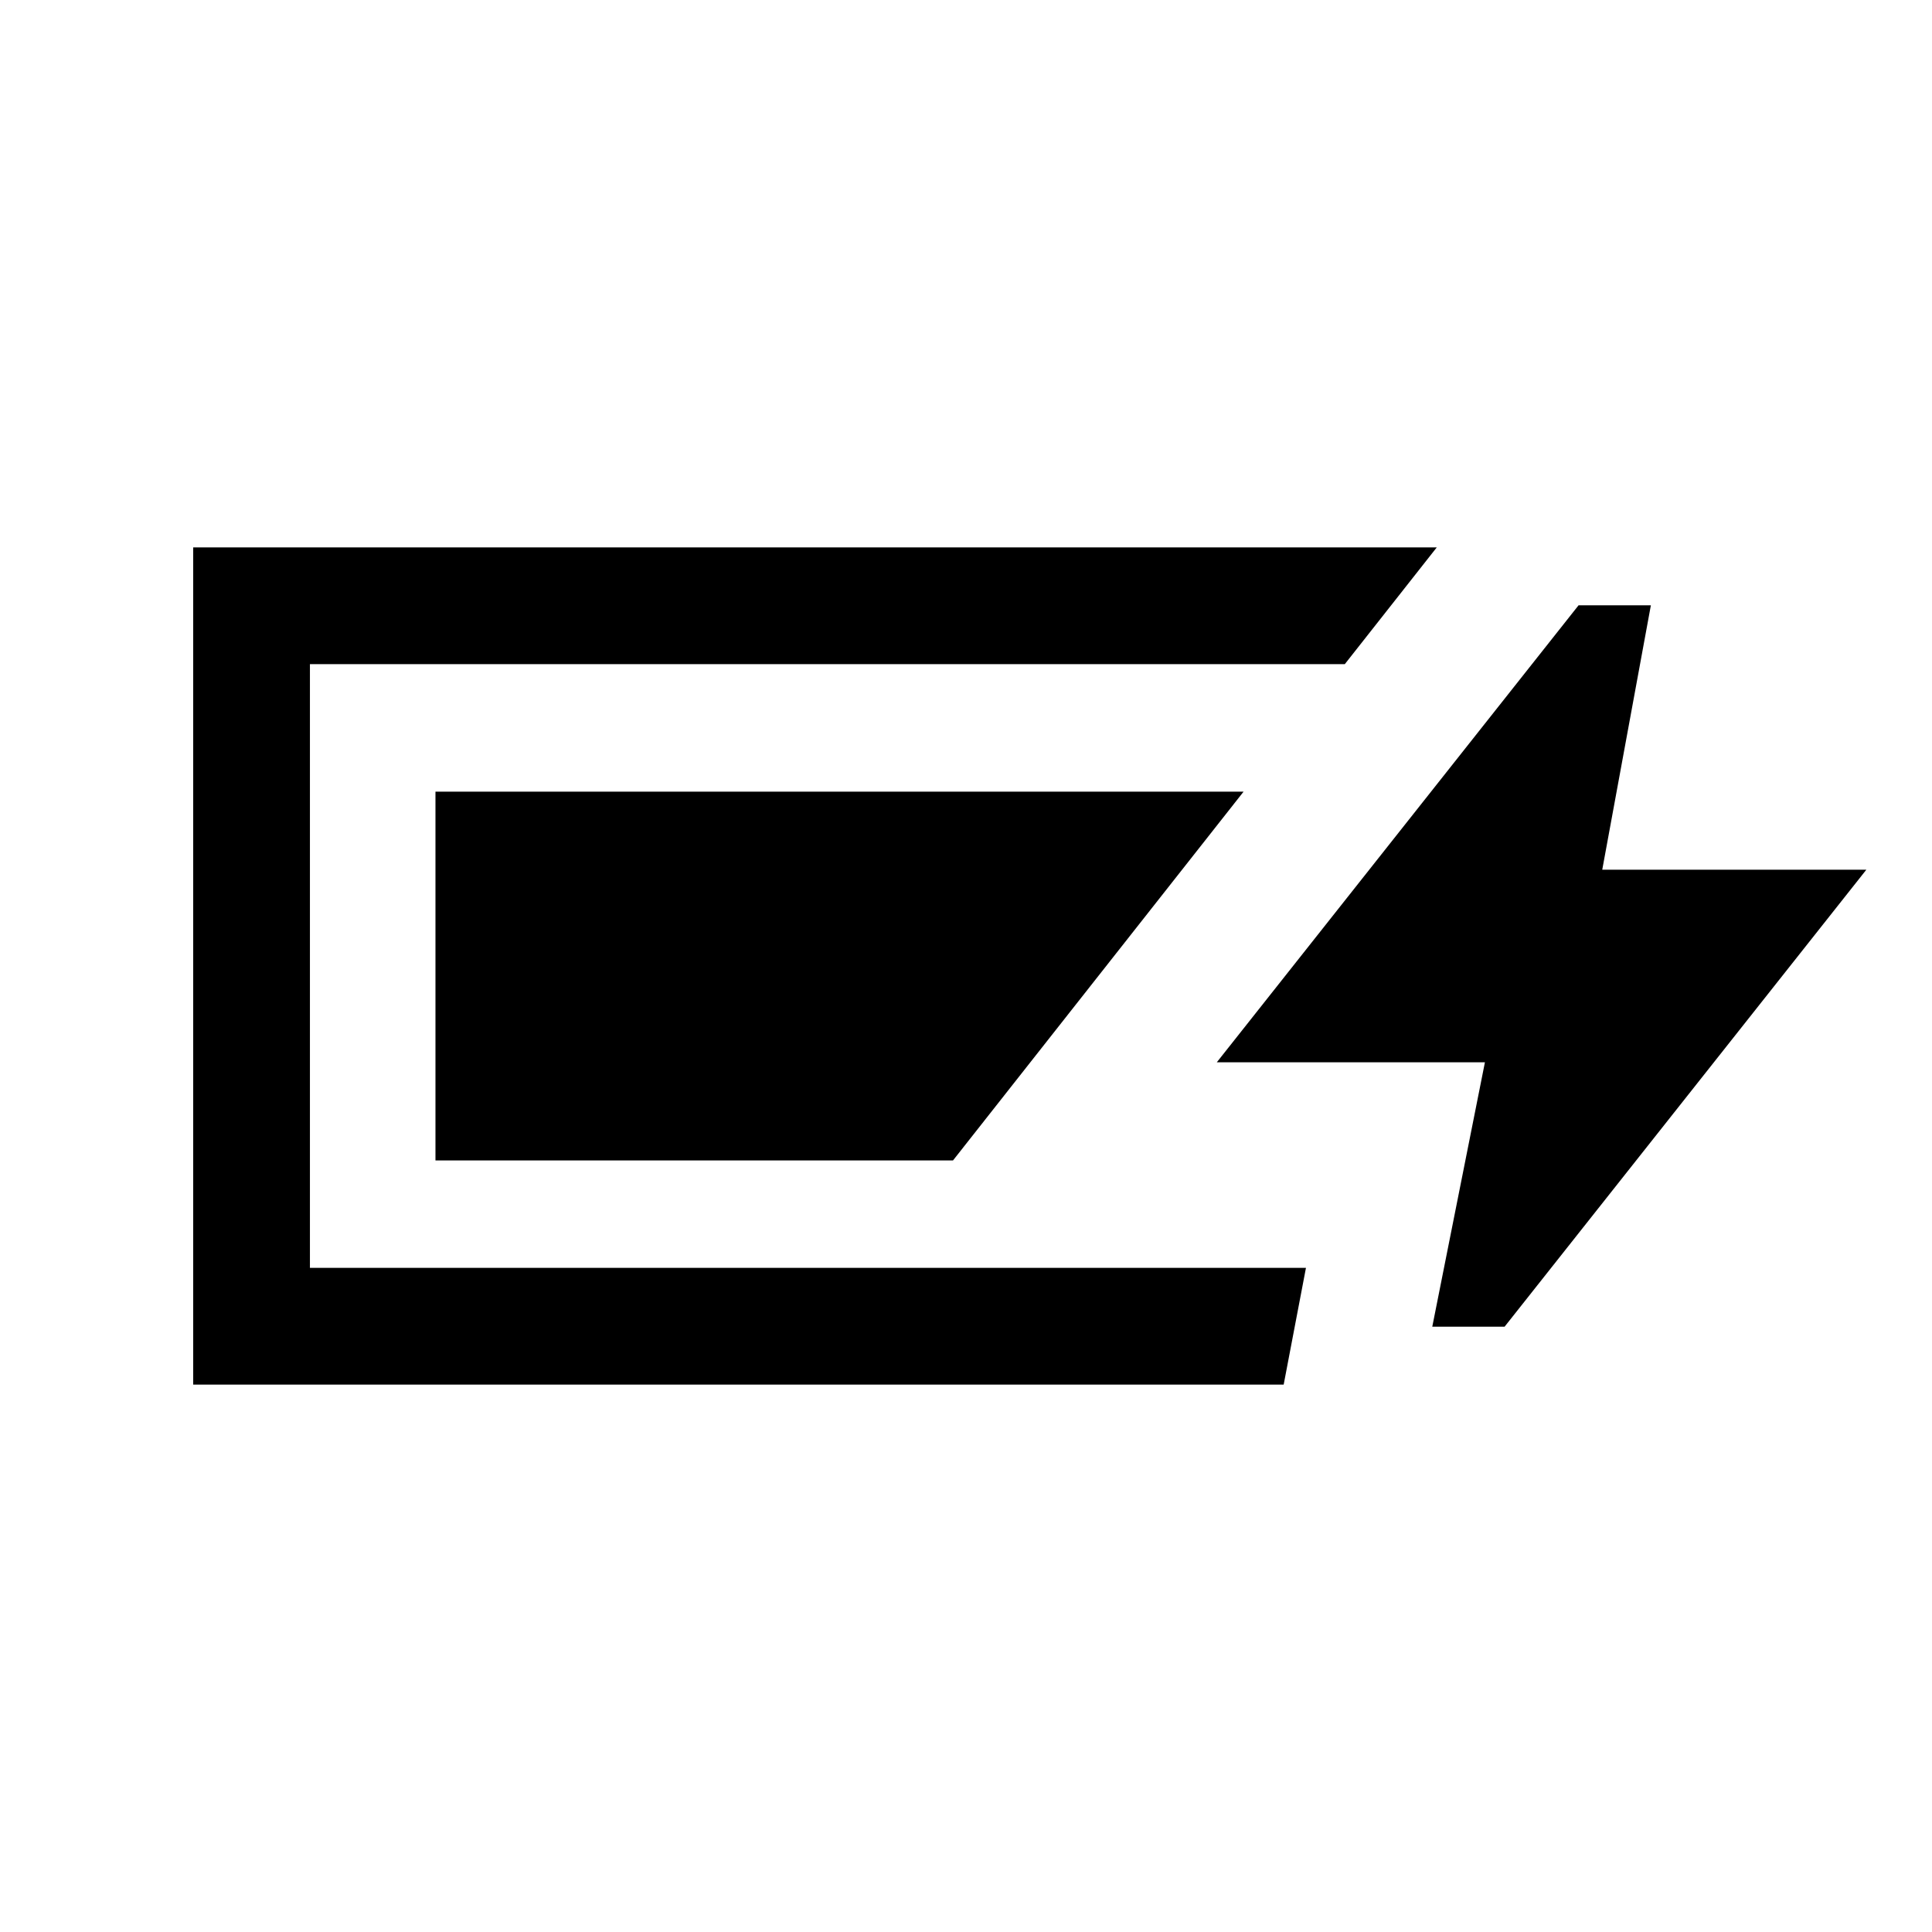 <svg xmlns="http://www.w3.org/2000/svg" height="20" viewBox="0 -960 960 960" width="20"><path d="M96-272v-416h617.92l-45.69 58H154v300h494.92l-11.07 58H96Zm615.69-28.77 26.16-131.38H604.62l179.76-227.08h35.93l-24.16 131.38h131.23L747.62-300.77h-35.93Zm-495.31-82.61v-183.24h401.54L473.54-383.38H216.38Z"/></svg>